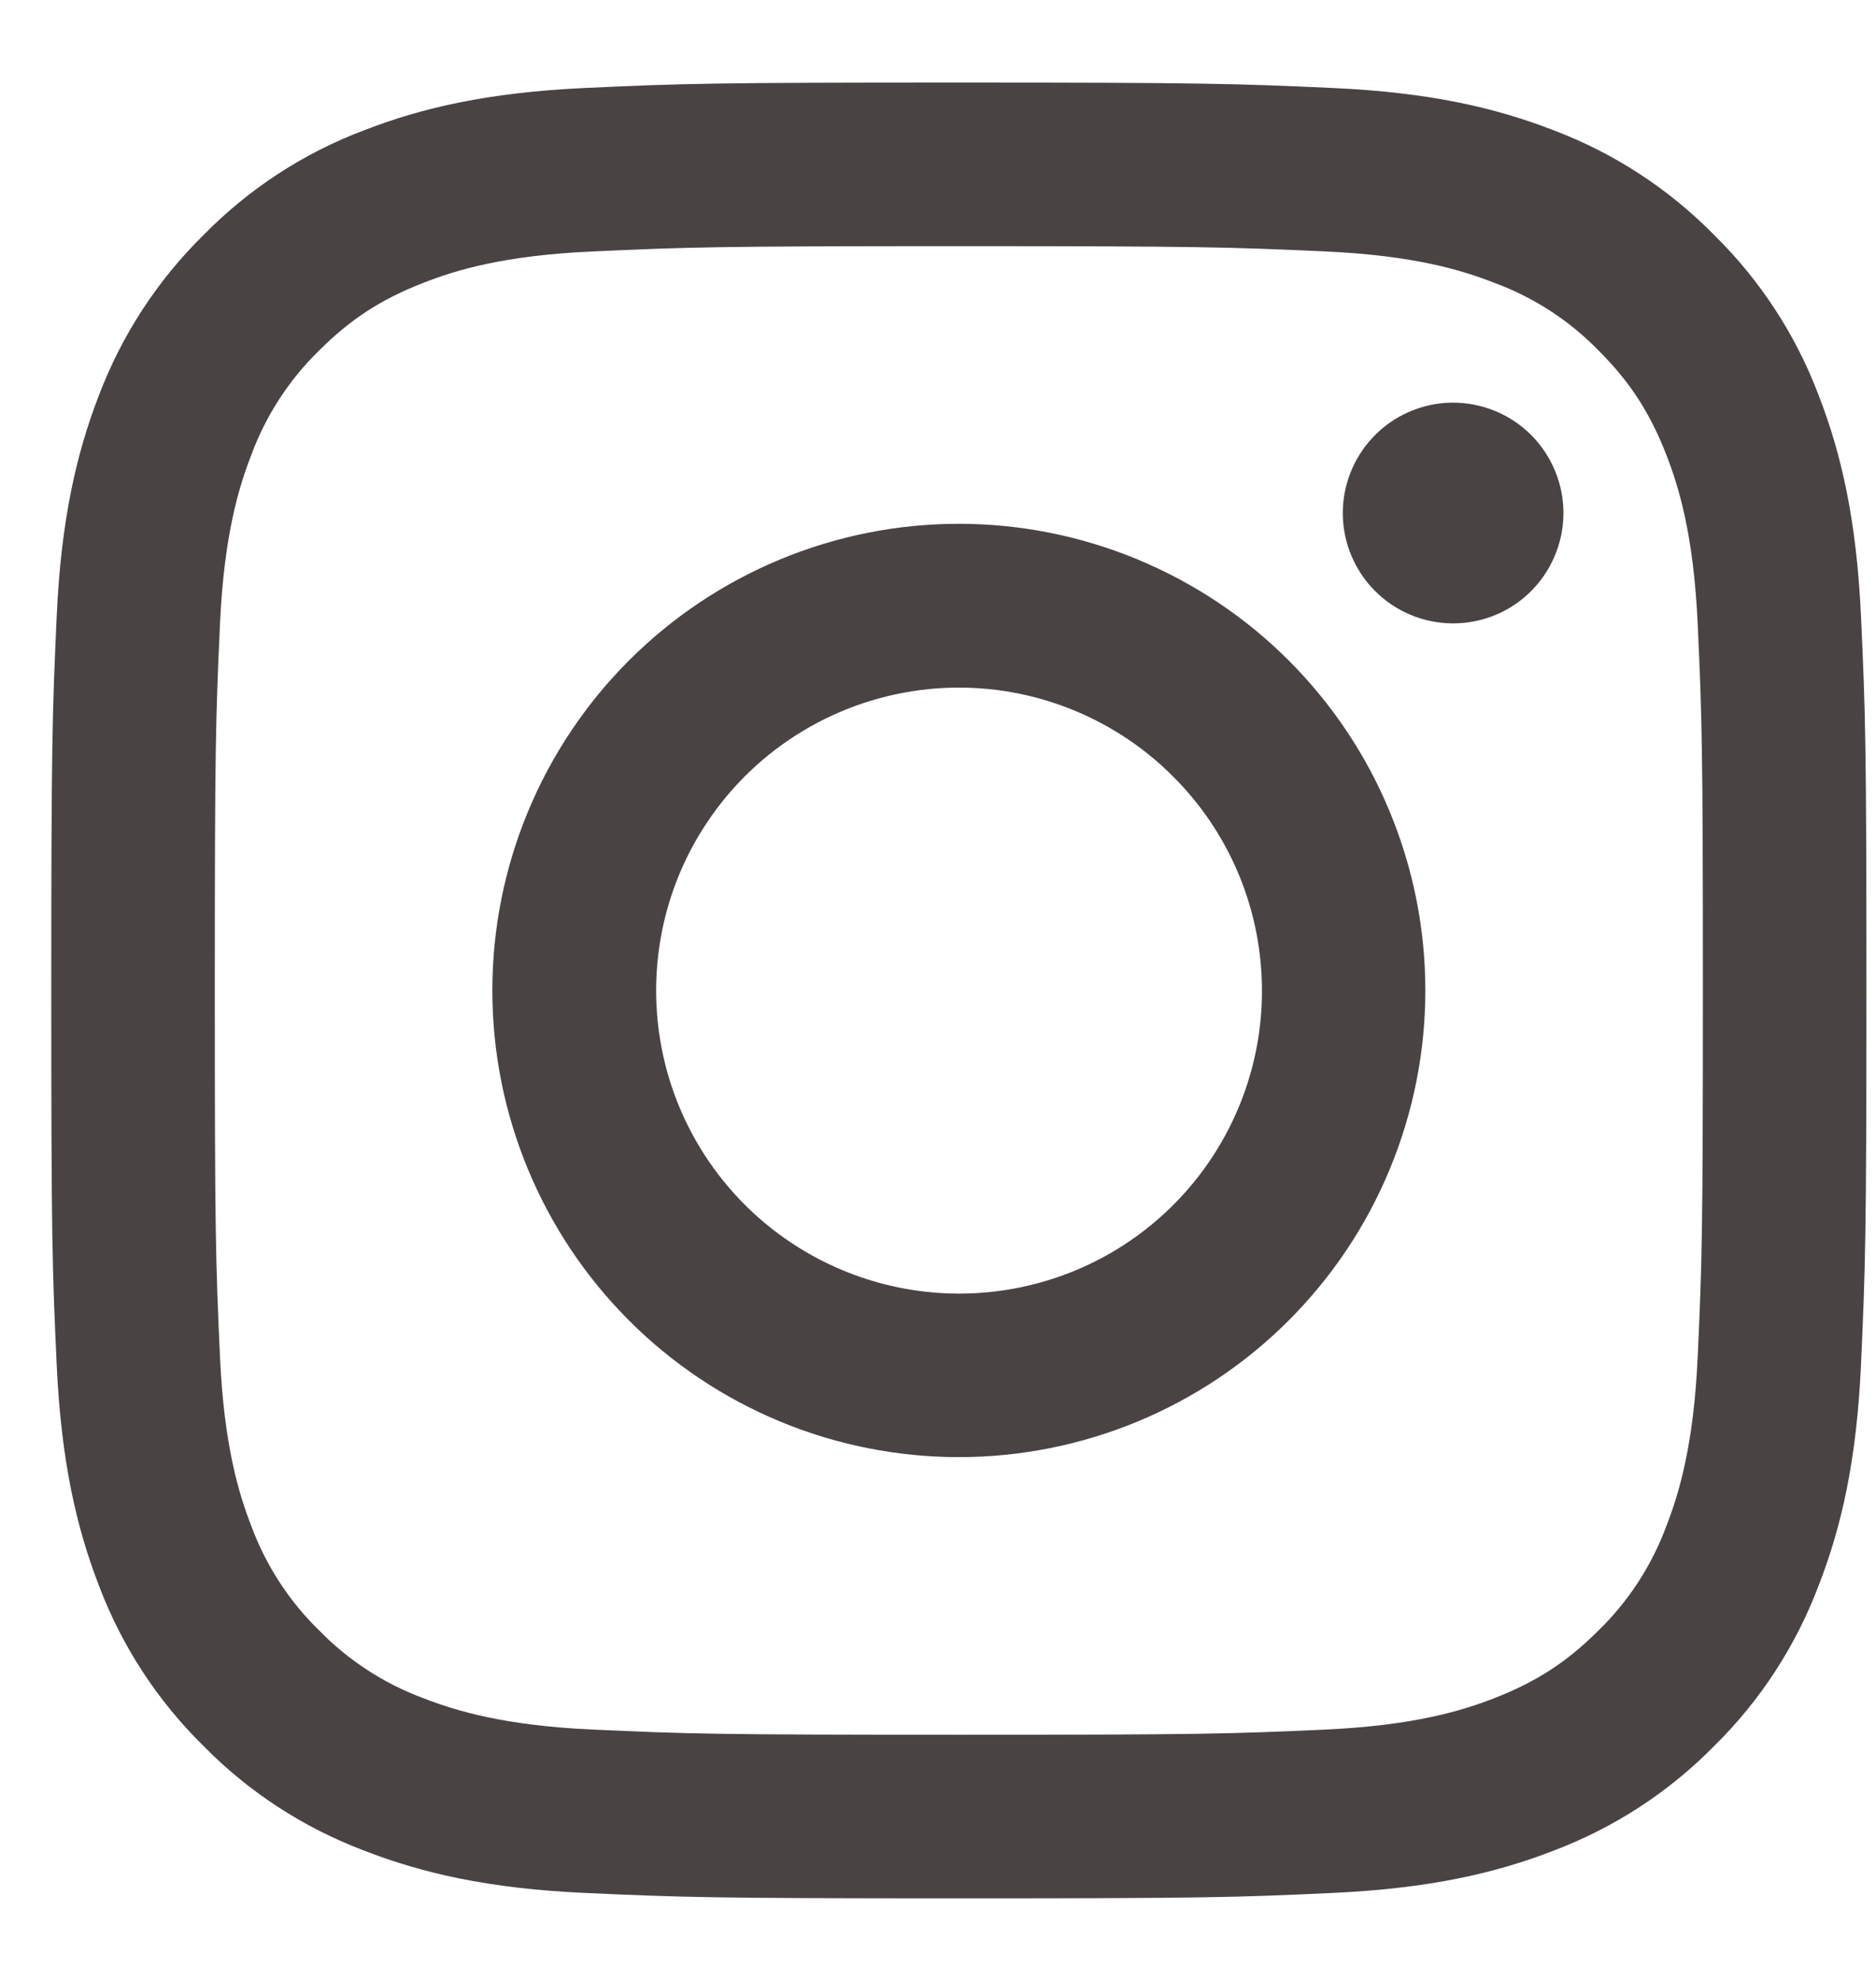 <svg width="18" height="19" viewBox="0 0 18 19" fill="none" xmlns="http://www.w3.org/2000/svg">
<path fill-rule="evenodd" clip-rule="evenodd" d="M5.61 0.844C6.538 0.801 6.835 0.792 9.2 0.792C11.566 0.792 11.862 0.802 12.789 0.844C13.717 0.886 14.351 1.034 14.905 1.249C15.485 1.468 16.012 1.811 16.447 2.254C16.89 2.689 17.232 3.214 17.451 3.795C17.666 4.349 17.813 4.983 17.856 5.909C17.899 6.839 17.908 7.135 17.908 9.5C17.908 11.866 17.898 12.162 17.856 13.09C17.814 14.017 17.666 14.65 17.451 15.204C17.232 15.785 16.89 16.312 16.447 16.747C16.012 17.19 15.485 17.532 14.905 17.751C14.351 17.966 13.717 18.113 12.791 18.156C11.862 18.199 11.566 18.208 9.2 18.208C6.835 18.208 6.538 18.198 5.61 18.156C4.684 18.114 4.05 17.966 3.496 17.751C2.915 17.532 2.388 17.19 1.953 16.747C1.51 16.312 1.167 15.786 0.948 15.205C0.734 14.651 0.587 14.017 0.544 13.091C0.501 12.161 0.492 11.865 0.492 9.5C0.492 7.135 0.502 6.838 0.544 5.911C0.586 4.983 0.734 4.349 0.948 3.795C1.168 3.214 1.511 2.688 1.954 2.253C2.389 1.81 2.915 1.467 3.495 1.249C4.049 1.034 4.683 0.887 5.609 0.844H5.61ZM12.719 2.412C11.801 2.37 11.525 2.361 9.2 2.361C6.875 2.361 6.599 2.37 5.681 2.412C4.832 2.45 4.371 2.592 4.064 2.712C3.658 2.87 3.367 3.058 3.062 3.362C2.773 3.643 2.551 3.986 2.411 4.364C2.292 4.671 2.15 5.132 2.111 5.981C2.069 6.899 2.061 7.175 2.061 9.5C2.061 11.825 2.069 12.101 2.111 13.019C2.15 13.868 2.292 14.329 2.411 14.636C2.551 15.014 2.773 15.357 3.062 15.638C3.343 15.927 3.686 16.149 4.064 16.289C4.371 16.408 4.832 16.55 5.681 16.589C6.599 16.631 6.874 16.639 9.2 16.639C11.526 16.639 11.801 16.631 12.719 16.589C13.568 16.55 14.029 16.408 14.336 16.289C14.742 16.13 15.033 15.943 15.338 15.638C15.627 15.357 15.849 15.014 15.989 14.636C16.108 14.329 16.25 13.868 16.289 13.019C16.331 12.101 16.339 11.825 16.339 9.5C16.339 7.175 16.331 6.899 16.289 5.981C16.25 5.132 16.108 4.671 15.989 4.364C15.83 3.958 15.643 3.667 15.338 3.362C15.057 3.073 14.714 2.851 14.336 2.712C14.029 2.592 13.568 2.45 12.719 2.412ZM8.088 12.185C8.709 12.443 9.401 12.478 10.045 12.283C10.689 12.089 11.245 11.676 11.619 11.117C11.993 10.557 12.161 9.886 12.094 9.216C12.028 8.546 11.731 7.921 11.254 7.446C10.951 7.142 10.583 6.91 10.179 6.765C9.774 6.62 9.343 6.567 8.915 6.609C8.488 6.652 8.075 6.788 7.707 7.009C7.338 7.23 7.024 7.529 6.785 7.887C6.546 8.244 6.39 8.649 6.327 9.074C6.264 9.499 6.296 9.933 6.42 10.344C6.545 10.755 6.759 11.133 7.047 11.451C7.336 11.77 7.691 12.02 8.088 12.185ZM6.035 6.335C6.451 5.919 6.944 5.59 7.487 5.365C8.03 5.14 8.612 5.024 9.2 5.024C9.788 5.024 10.37 5.14 10.913 5.365C11.456 5.59 11.95 5.919 12.365 6.335C12.781 6.751 13.111 7.244 13.335 7.787C13.56 8.33 13.676 8.912 13.676 9.5C13.676 10.088 13.56 10.67 13.335 11.213C13.111 11.756 12.781 12.249 12.365 12.665C11.526 13.505 10.387 13.976 9.2 13.976C8.013 13.976 6.874 13.505 6.035 12.665C5.196 11.826 4.724 10.687 4.724 9.5C4.724 8.313 5.196 7.174 6.035 6.335ZM14.669 5.691C14.772 5.593 14.854 5.477 14.911 5.347C14.968 5.217 14.999 5.078 15.001 4.936C15.003 4.794 14.977 4.654 14.923 4.523C14.87 4.392 14.791 4.272 14.691 4.172C14.591 4.072 14.472 3.993 14.341 3.94C14.209 3.887 14.069 3.86 13.927 3.862C13.786 3.864 13.646 3.895 13.516 3.952C13.387 4.009 13.27 4.091 13.173 4.194C12.984 4.395 12.88 4.661 12.884 4.936C12.888 5.211 12.999 5.474 13.194 5.669C13.389 5.864 13.652 5.975 13.927 5.979C14.203 5.983 14.469 5.88 14.669 5.691Z" fill="#4A4343"/>
</svg>
